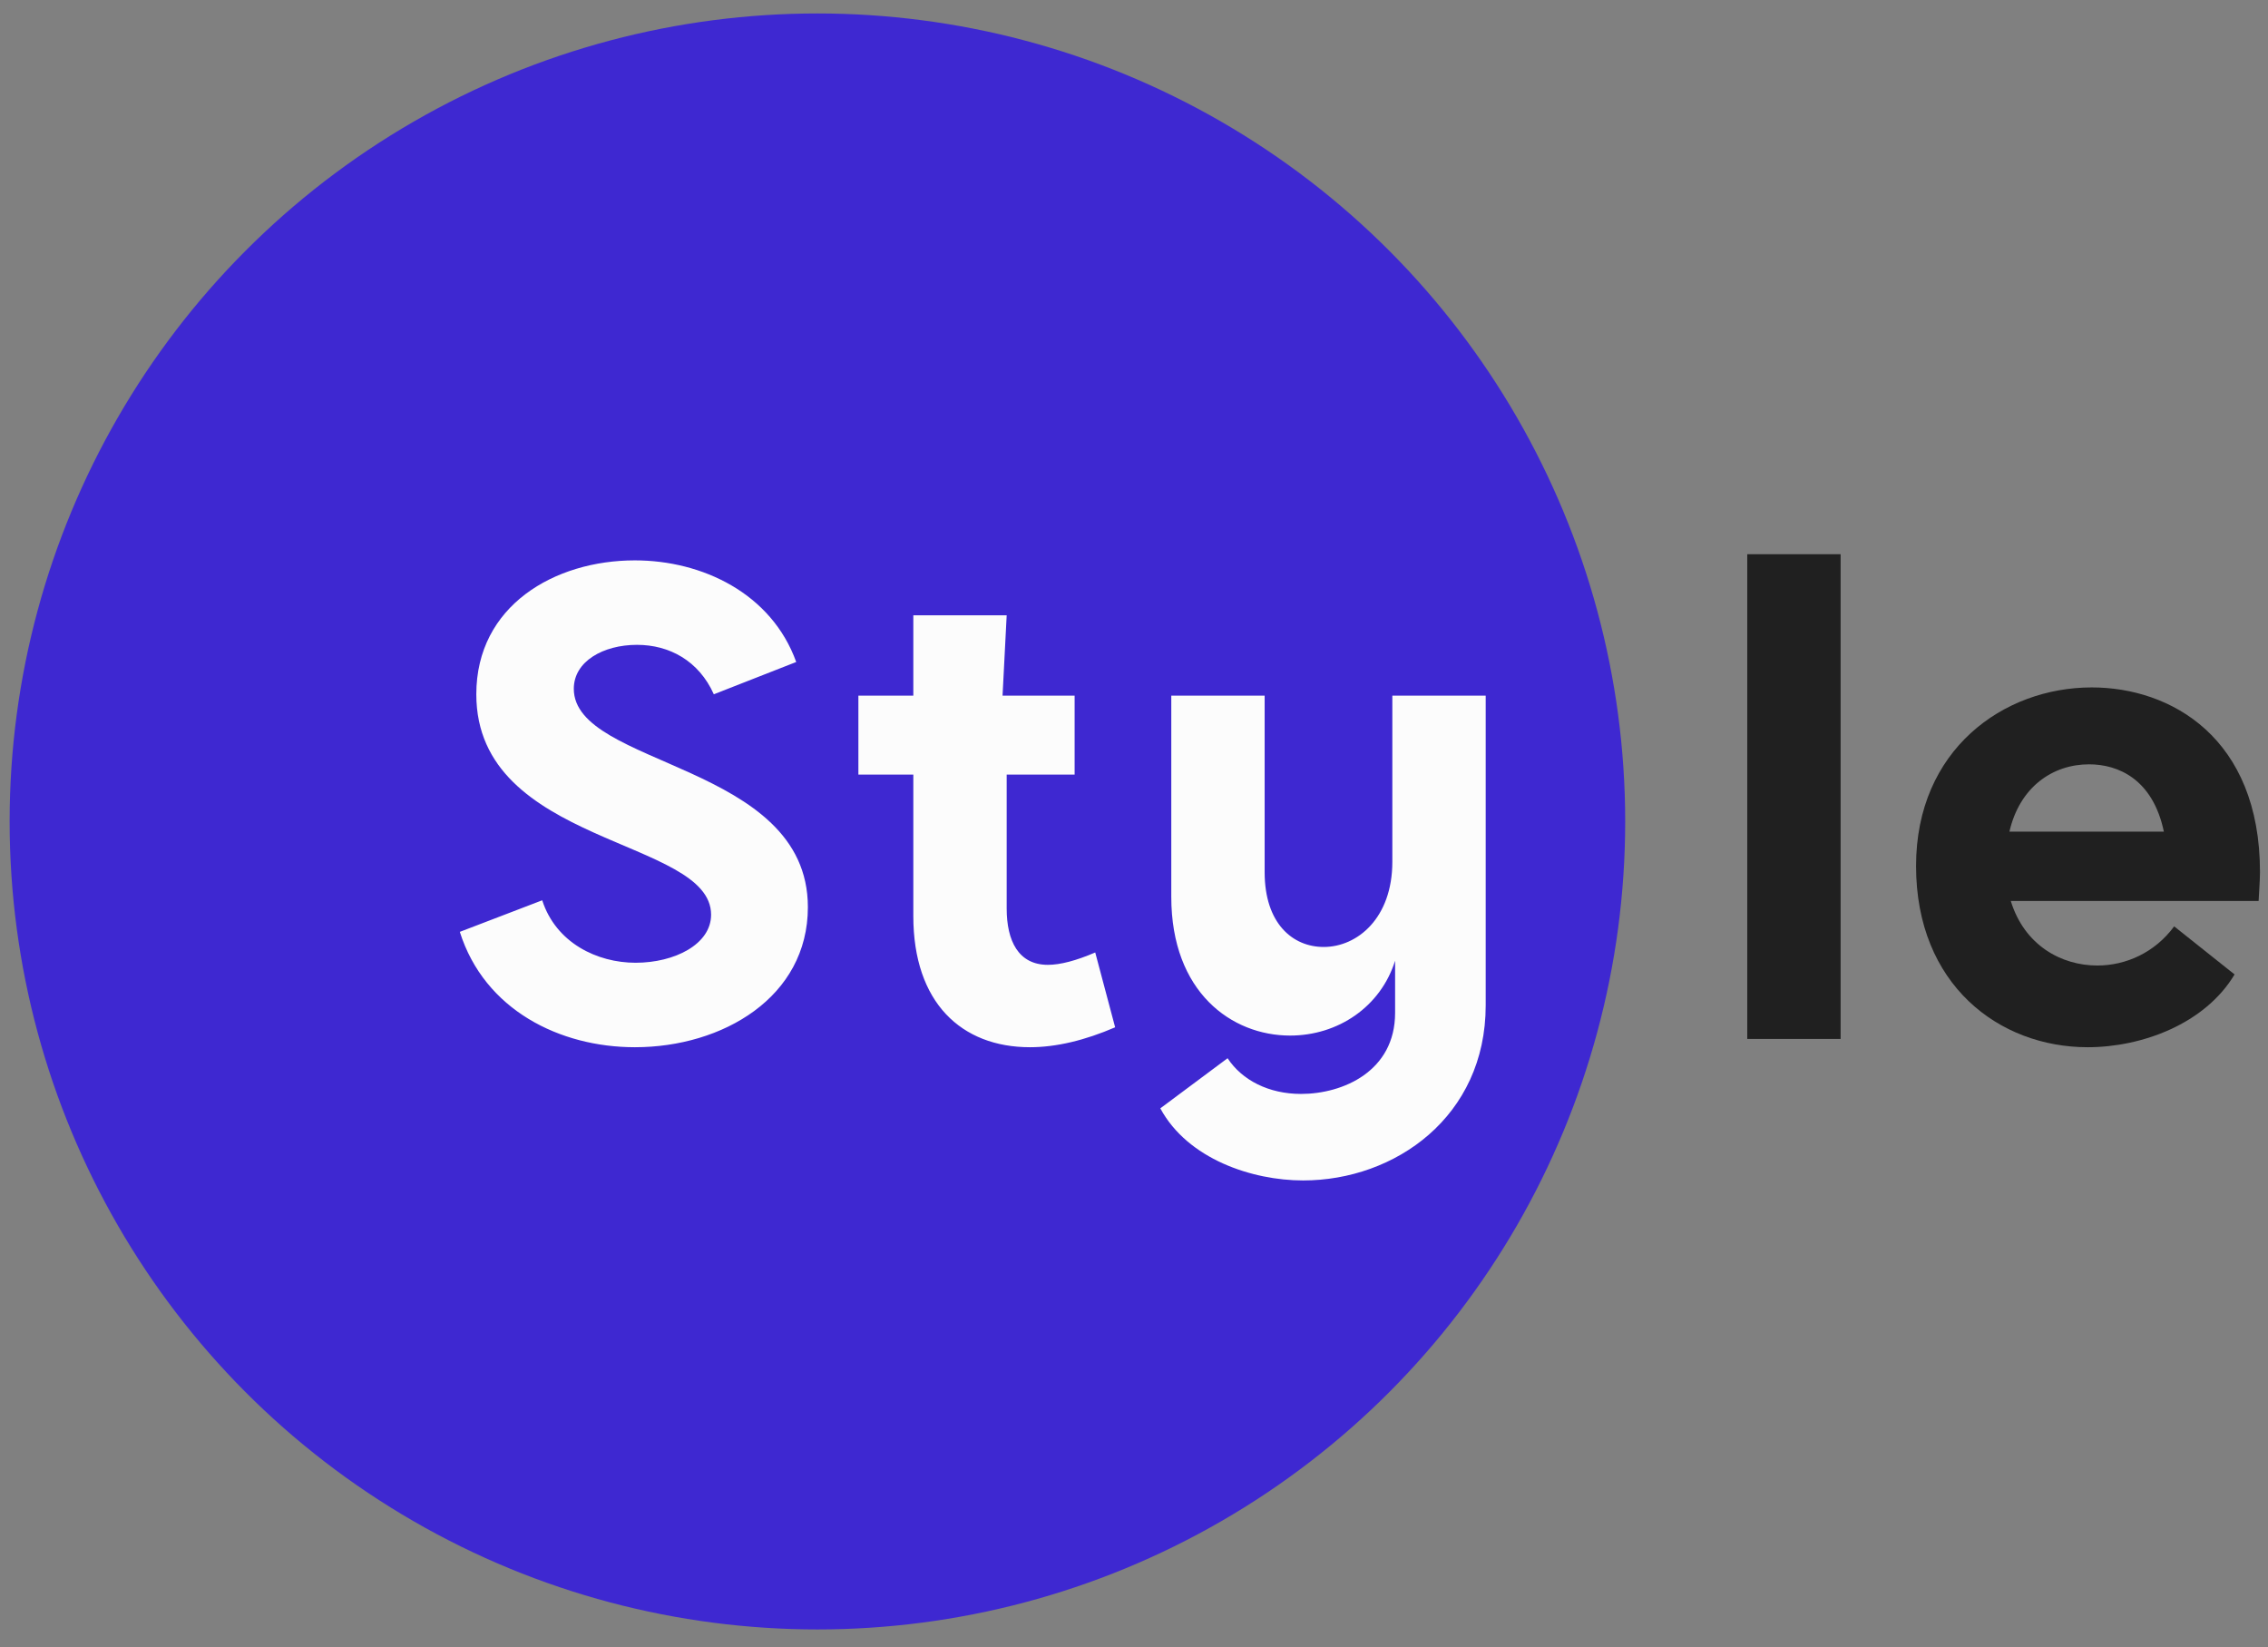 <svg width="73" height="53" viewBox="0 0 73 53" fill="none" xmlns="http://www.w3.org/2000/svg">
<rect x="0" y="0" width="73" height="53" fill="#808080" stroke="none"/>
<circle cx="26.31" cy="26.433" r="26" fill="#3E28D1"/>
<path d="M20.435 33.698C18.027 33.698 15.596 32.505 14.8 29.986L17.452 28.97C17.894 30.34 19.22 30.98 20.457 30.98C21.717 30.98 22.888 30.384 22.888 29.434C22.888 26.959 15.331 27.224 15.331 22.341C15.331 19.49 17.85 18.032 20.435 18.032C22.601 18.032 24.832 19.092 25.628 21.302L22.976 22.341C22.49 21.258 21.54 20.75 20.502 20.75C19.419 20.75 18.469 21.28 18.469 22.164C18.469 24.683 26.003 24.55 26.003 29.191C26.003 32.085 23.264 33.698 20.435 33.698ZM33.153 33.698C30.944 33.698 29.397 32.262 29.397 29.478V24.926H27.629V22.385H29.397V19.799H32.402L32.269 22.385H34.589V24.926H32.402V29.235C32.402 30.273 32.778 31.047 33.728 31.047C34.125 31.047 34.634 30.914 35.252 30.649L35.893 33.057C34.921 33.477 33.993 33.698 33.153 33.698ZM41.943 37.985C40.308 37.985 38.23 37.3 37.347 35.665L39.512 34.052C39.976 34.759 40.838 35.201 41.876 35.201C43.224 35.201 44.904 34.472 44.904 32.593V30.914C44.44 32.395 43.07 33.323 41.523 33.323C39.645 33.323 37.7 31.93 37.7 28.859V22.385H40.705V28.064C40.705 29.721 41.611 30.472 42.606 30.472C43.688 30.472 44.815 29.544 44.815 27.732V22.385H47.82V32.35C47.82 35.93 44.904 37.985 41.943 37.985Z" fill="#FCFCFC"/>
<path d="M56.239 33.433V17.833H59.244V33.433H56.239ZM67.196 33.698C64.345 33.698 61.672 31.688 61.672 27.865C61.672 24.131 64.478 22.12 67.328 22.12C69.869 22.12 72.742 23.733 72.742 28.064C72.742 28.351 72.698 28.903 72.698 28.992H64.721C65.163 30.428 66.356 31.069 67.505 31.069C68.433 31.069 69.361 30.649 69.98 29.809L71.924 31.356C70.974 32.947 68.941 33.698 67.196 33.698ZM64.677 26.76H69.648C69.295 25.081 68.19 24.595 67.24 24.595C66.069 24.595 65.008 25.324 64.677 26.76Z" fill="#202020"/>
</svg>
